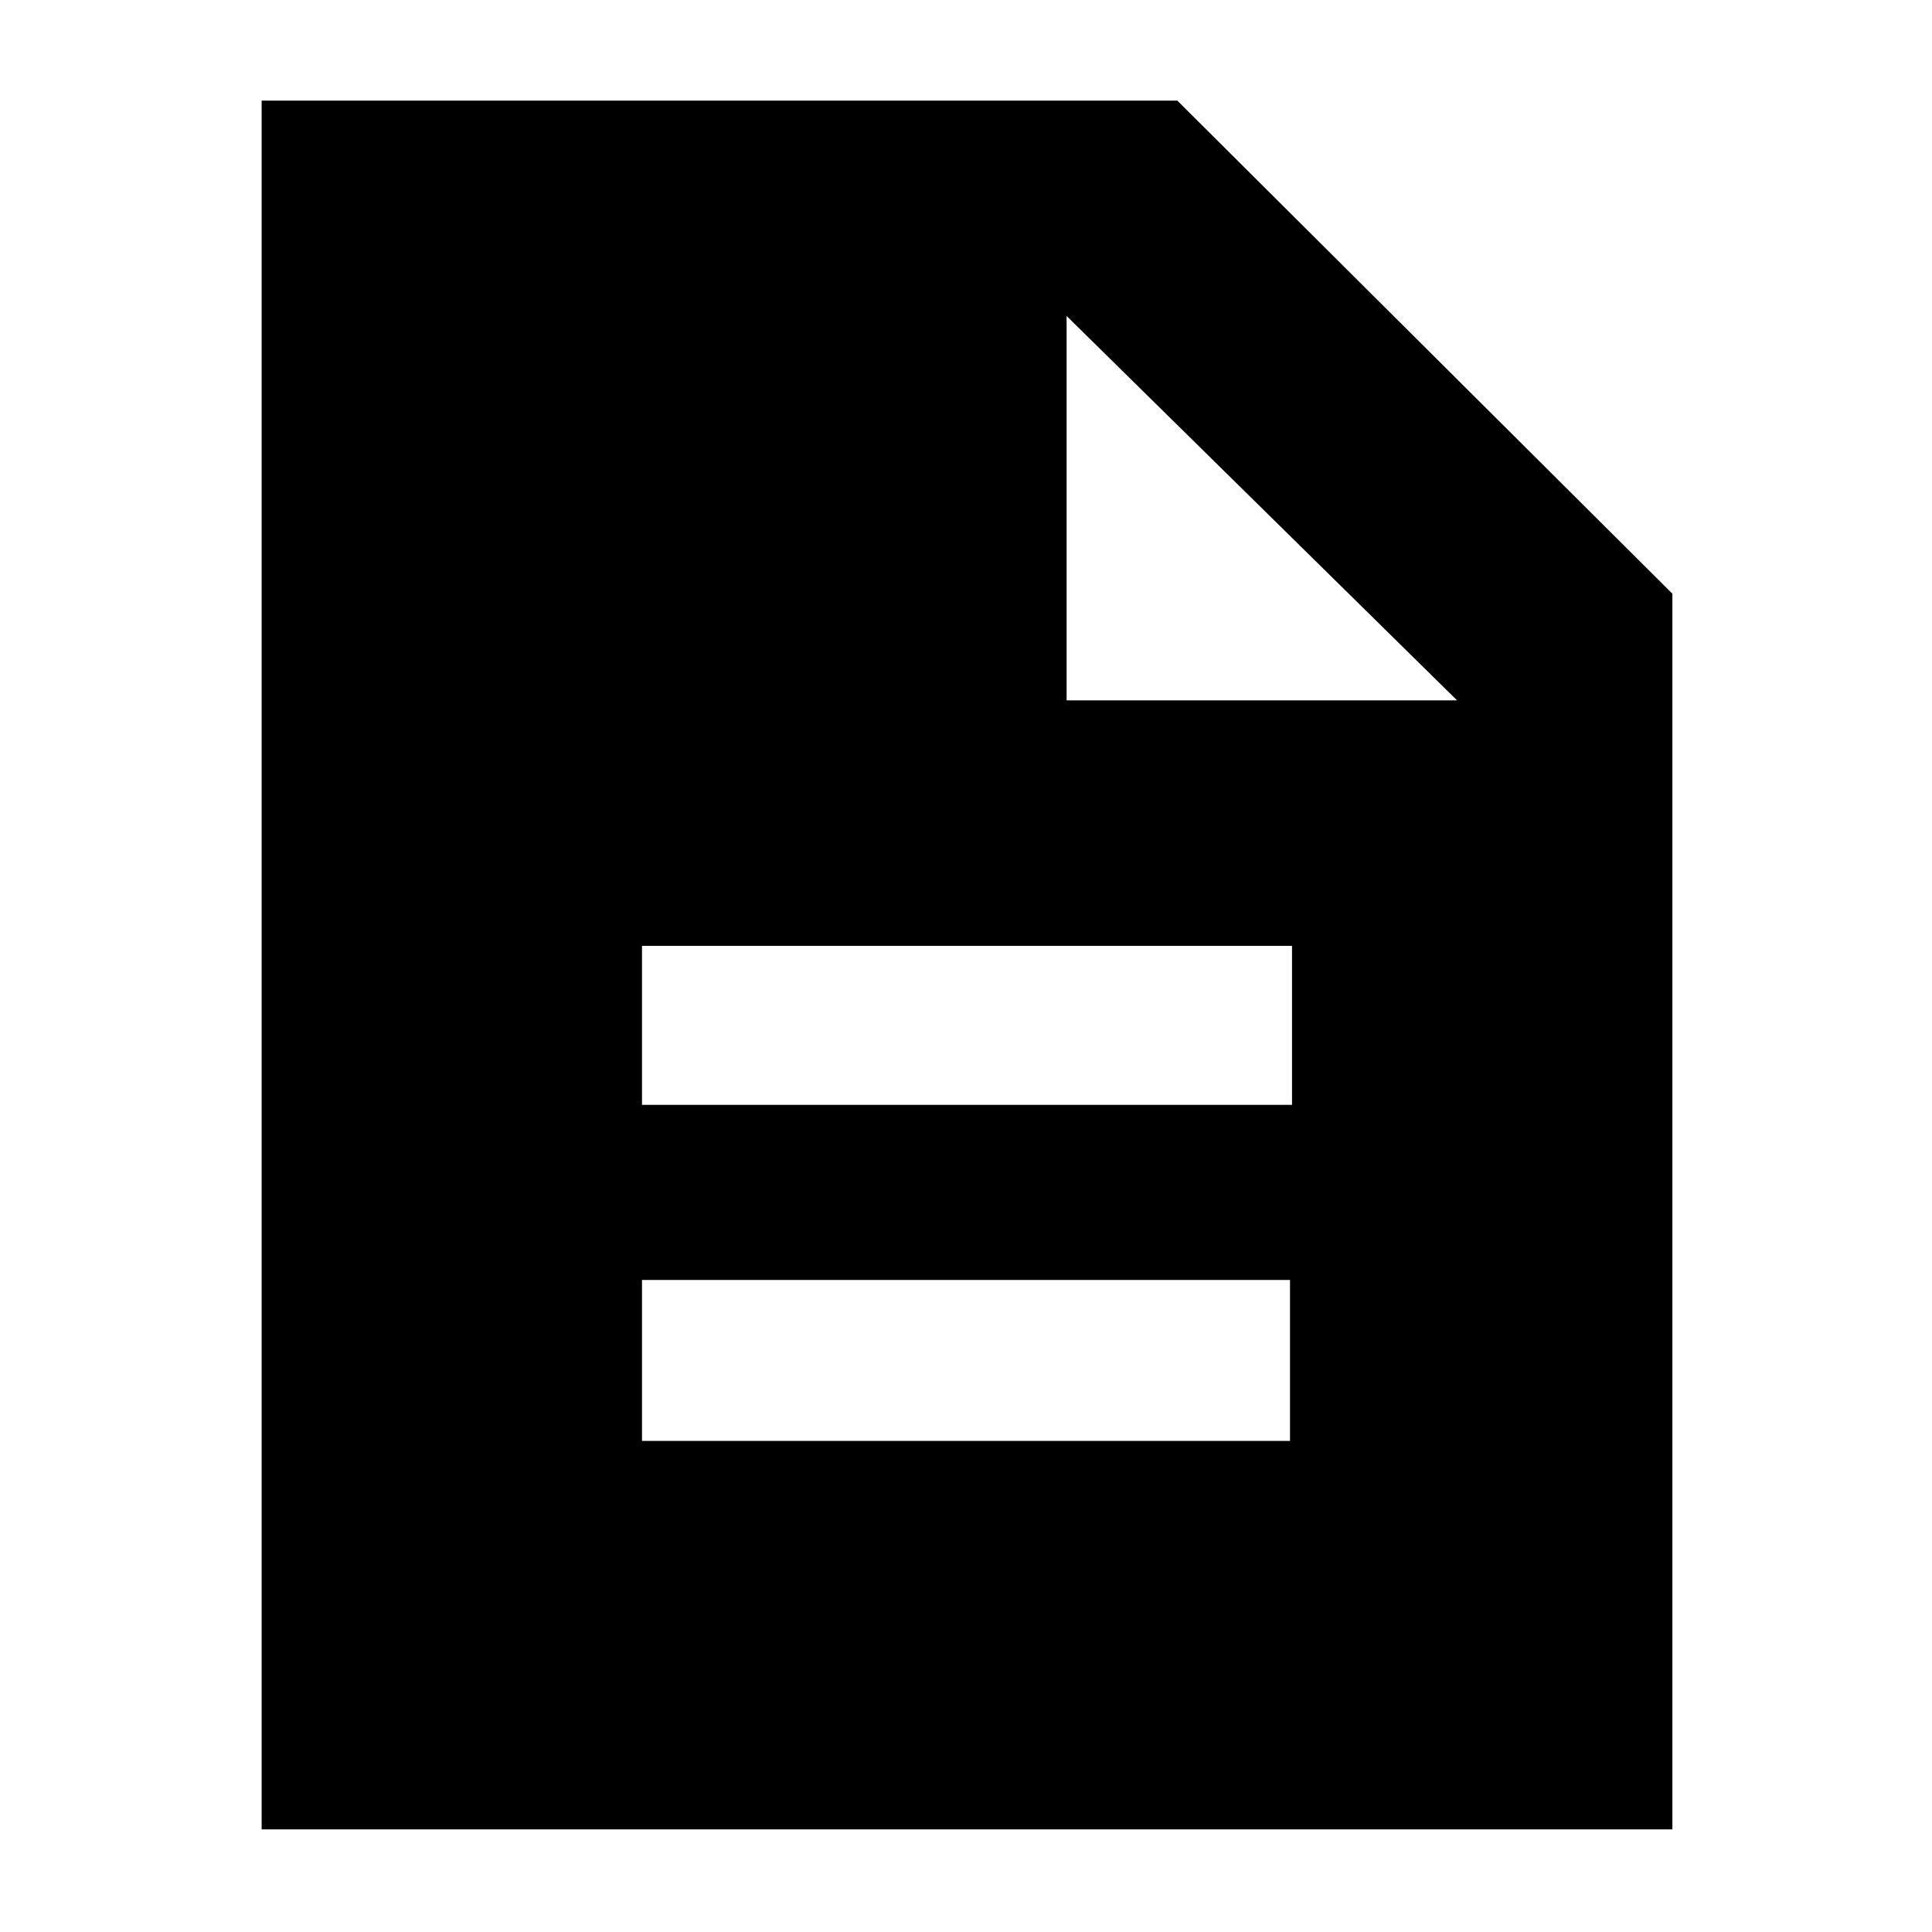 <svg xmlns="http://www.w3.org/2000/svg" height="40" width="40"><path d="M13.292 29.833H26.708V26.5H13.292ZM13.292 22.875H26.75V19.583H13.292ZM5.417 37.875V2.083H24.375L34.625 12.292V37.875ZM22.083 14.5H30.167L22.083 6.542Z"/></svg>
